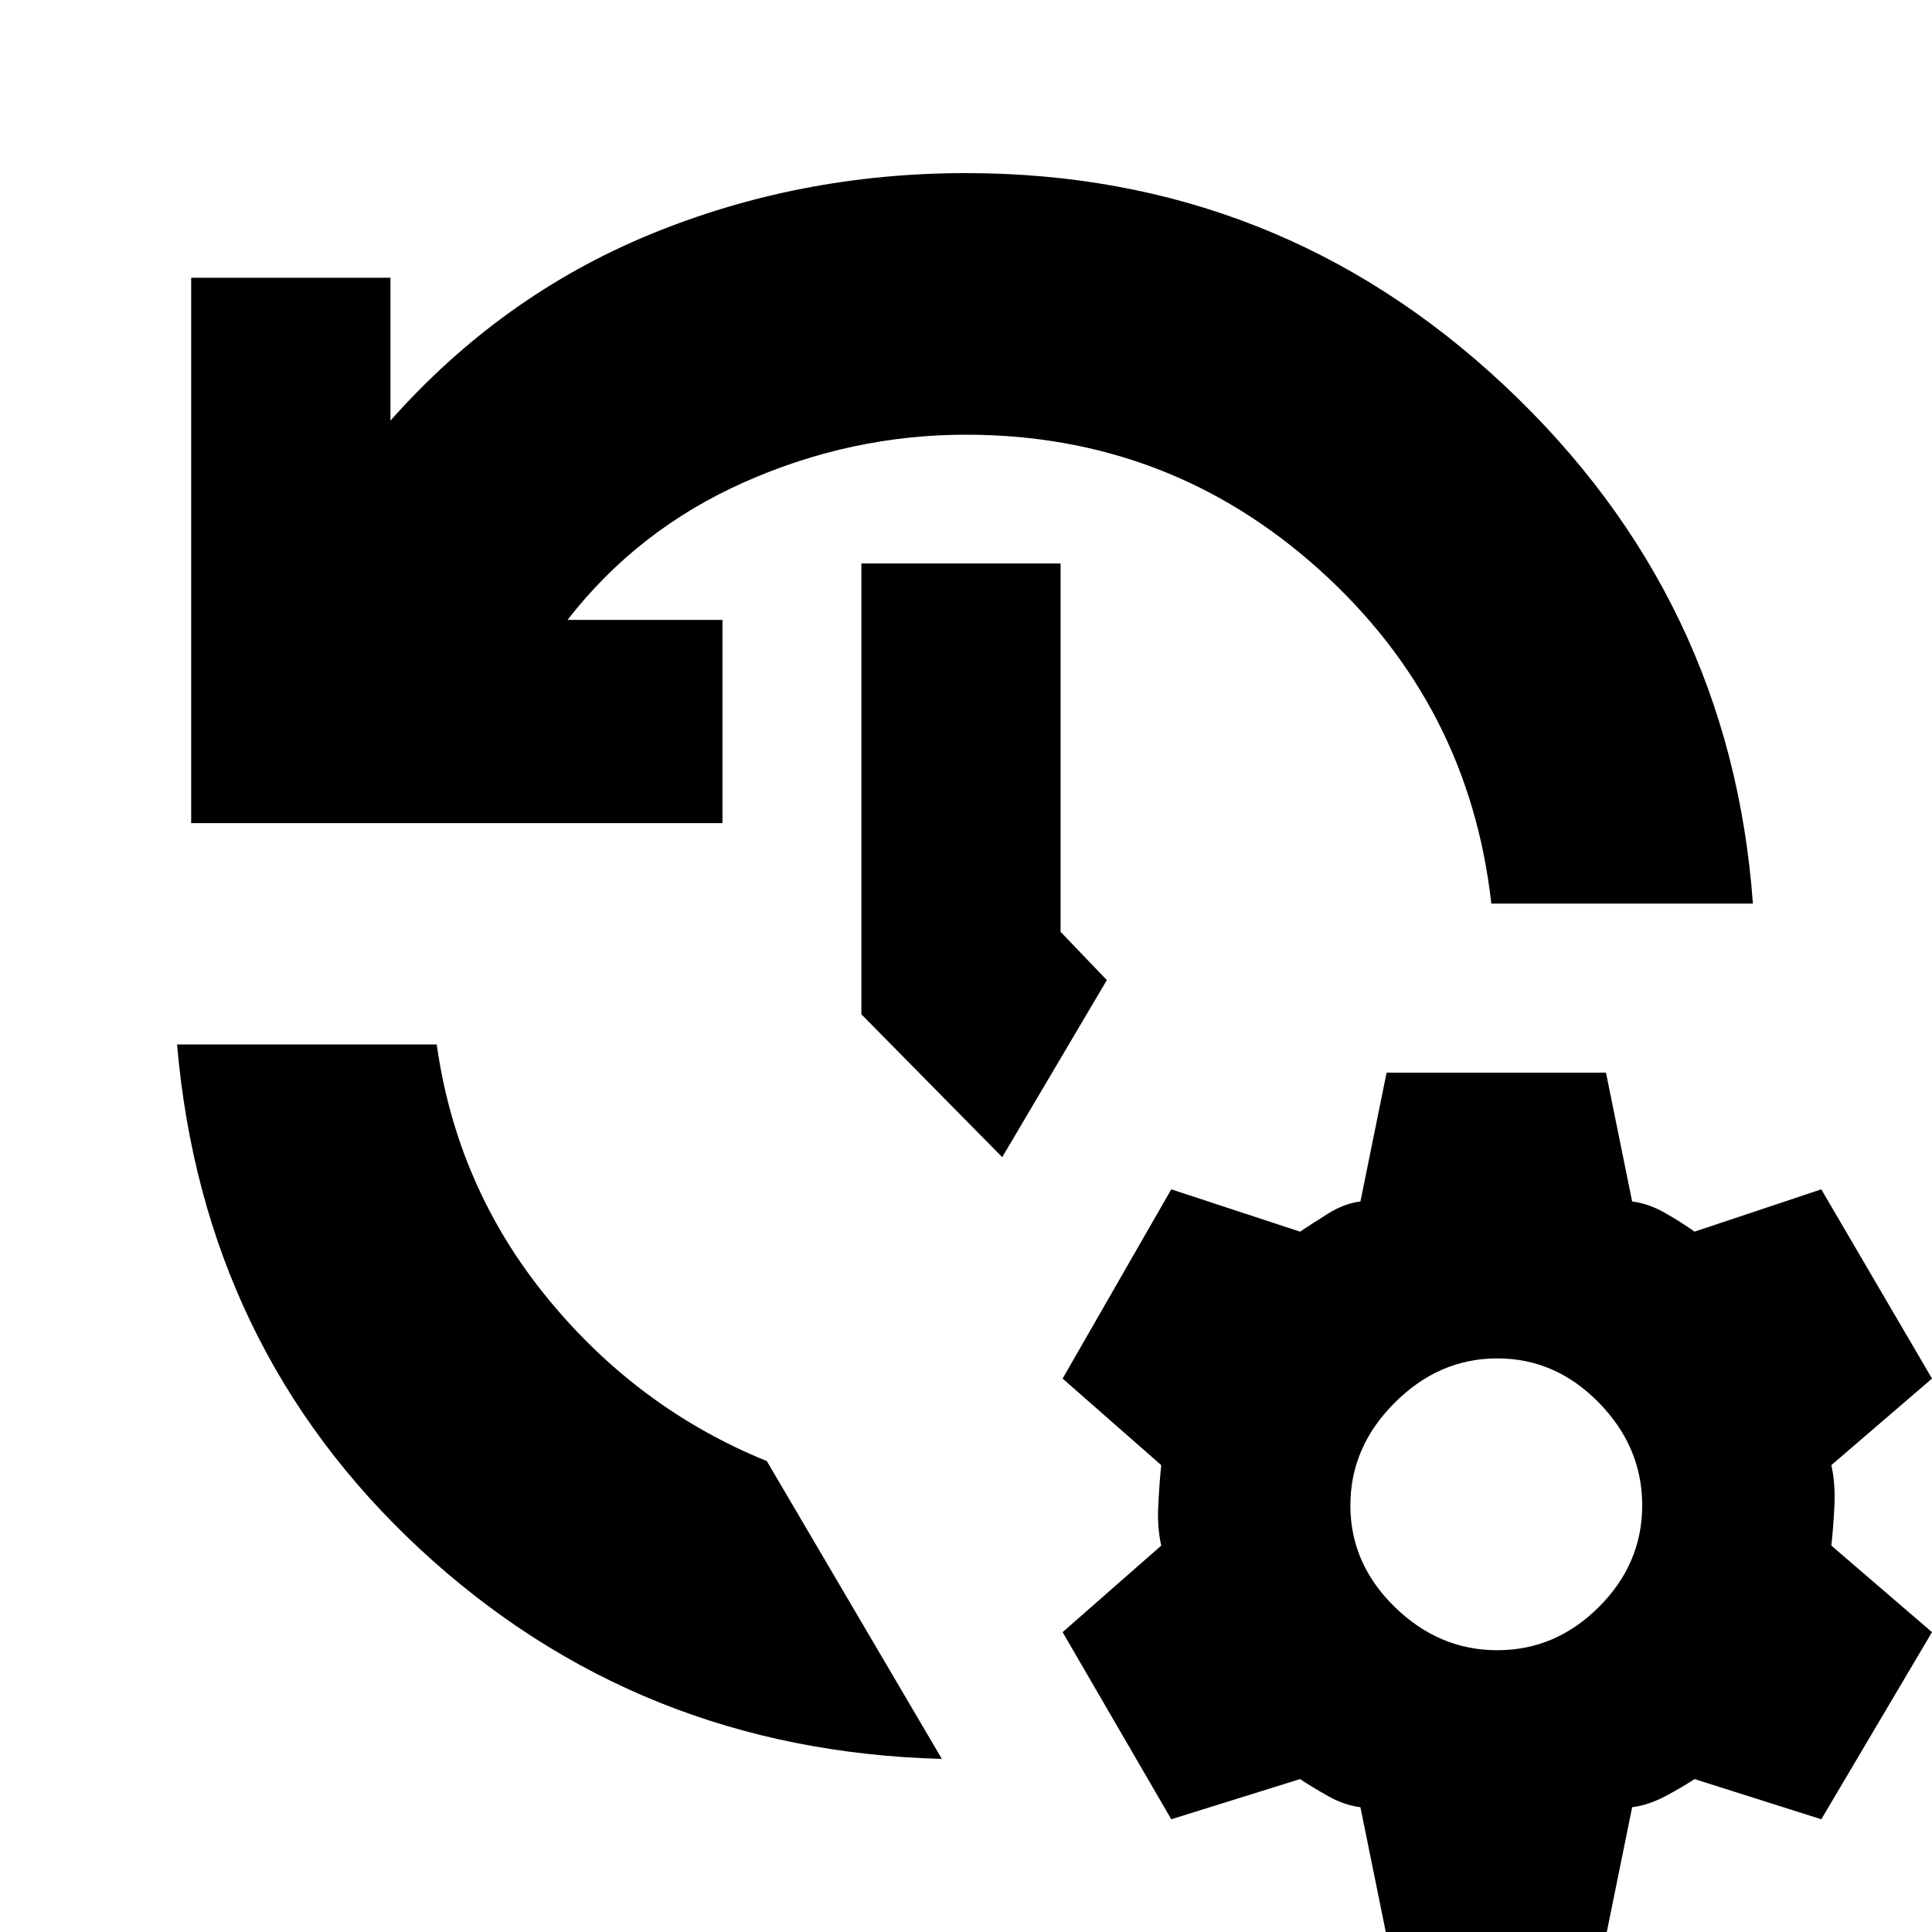 <svg xmlns="http://www.w3.org/2000/svg" height="20" width="20"><path d="M10 1.792Q13.229 1.792 15.573 3.99Q17.917 6.188 18.146 9.354Q18.146 9.354 18.146 9.354Q18.146 9.354 18.146 9.354H15.438Q15.438 9.354 15.438 9.354Q15.438 9.354 15.438 9.354Q15.208 7.292 13.656 5.896Q12.104 4.5 10 4.5Q8.812 4.5 7.708 4.99Q6.604 5.479 5.875 6.417H7.479V8.521H1.979V2.875H4.042V4.354Q5.188 3.062 6.729 2.427Q8.271 1.792 10 1.792ZM8.917 5.833H10.979V9.646L11.458 10.146L10.375 11.979L8.917 10.5ZM1.833 10.812H4.521Q4.729 12.292 5.667 13.438Q6.604 14.583 7.938 15.125L9.75 18.208Q9.75 18.208 9.75 18.208Q9.75 18.208 9.75 18.208Q6.604 18.125 4.354 16.042Q2.104 13.958 1.833 10.812ZM14.354 20.042 14.083 18.708Q13.917 18.688 13.75 18.594Q13.583 18.5 13.458 18.417L12.125 18.833L11 16.896L12.021 16Q11.979 15.812 11.99 15.594Q12 15.375 12.021 15.167L11 14.271L12.125 12.312L13.458 12.75Q13.583 12.667 13.75 12.562Q13.917 12.458 14.083 12.438L14.354 11.104H16.625L16.896 12.438Q17.062 12.458 17.229 12.552Q17.396 12.646 17.542 12.75L18.854 12.312L20 14.271L18.958 15.167Q19 15.354 18.99 15.583Q18.979 15.812 18.958 16L20 16.896L18.854 18.833L17.542 18.417Q17.417 18.5 17.24 18.594Q17.062 18.688 16.896 18.708L16.625 20.042ZM15.5 17.083Q16.104 17.083 16.552 16.635Q17 16.188 17 15.583Q17 14.979 16.552 14.521Q16.104 14.062 15.5 14.062Q14.896 14.062 14.438 14.521Q13.979 14.979 13.979 15.583Q13.979 16.188 14.438 16.635Q14.896 17.083 15.5 17.083Z"/></svg>